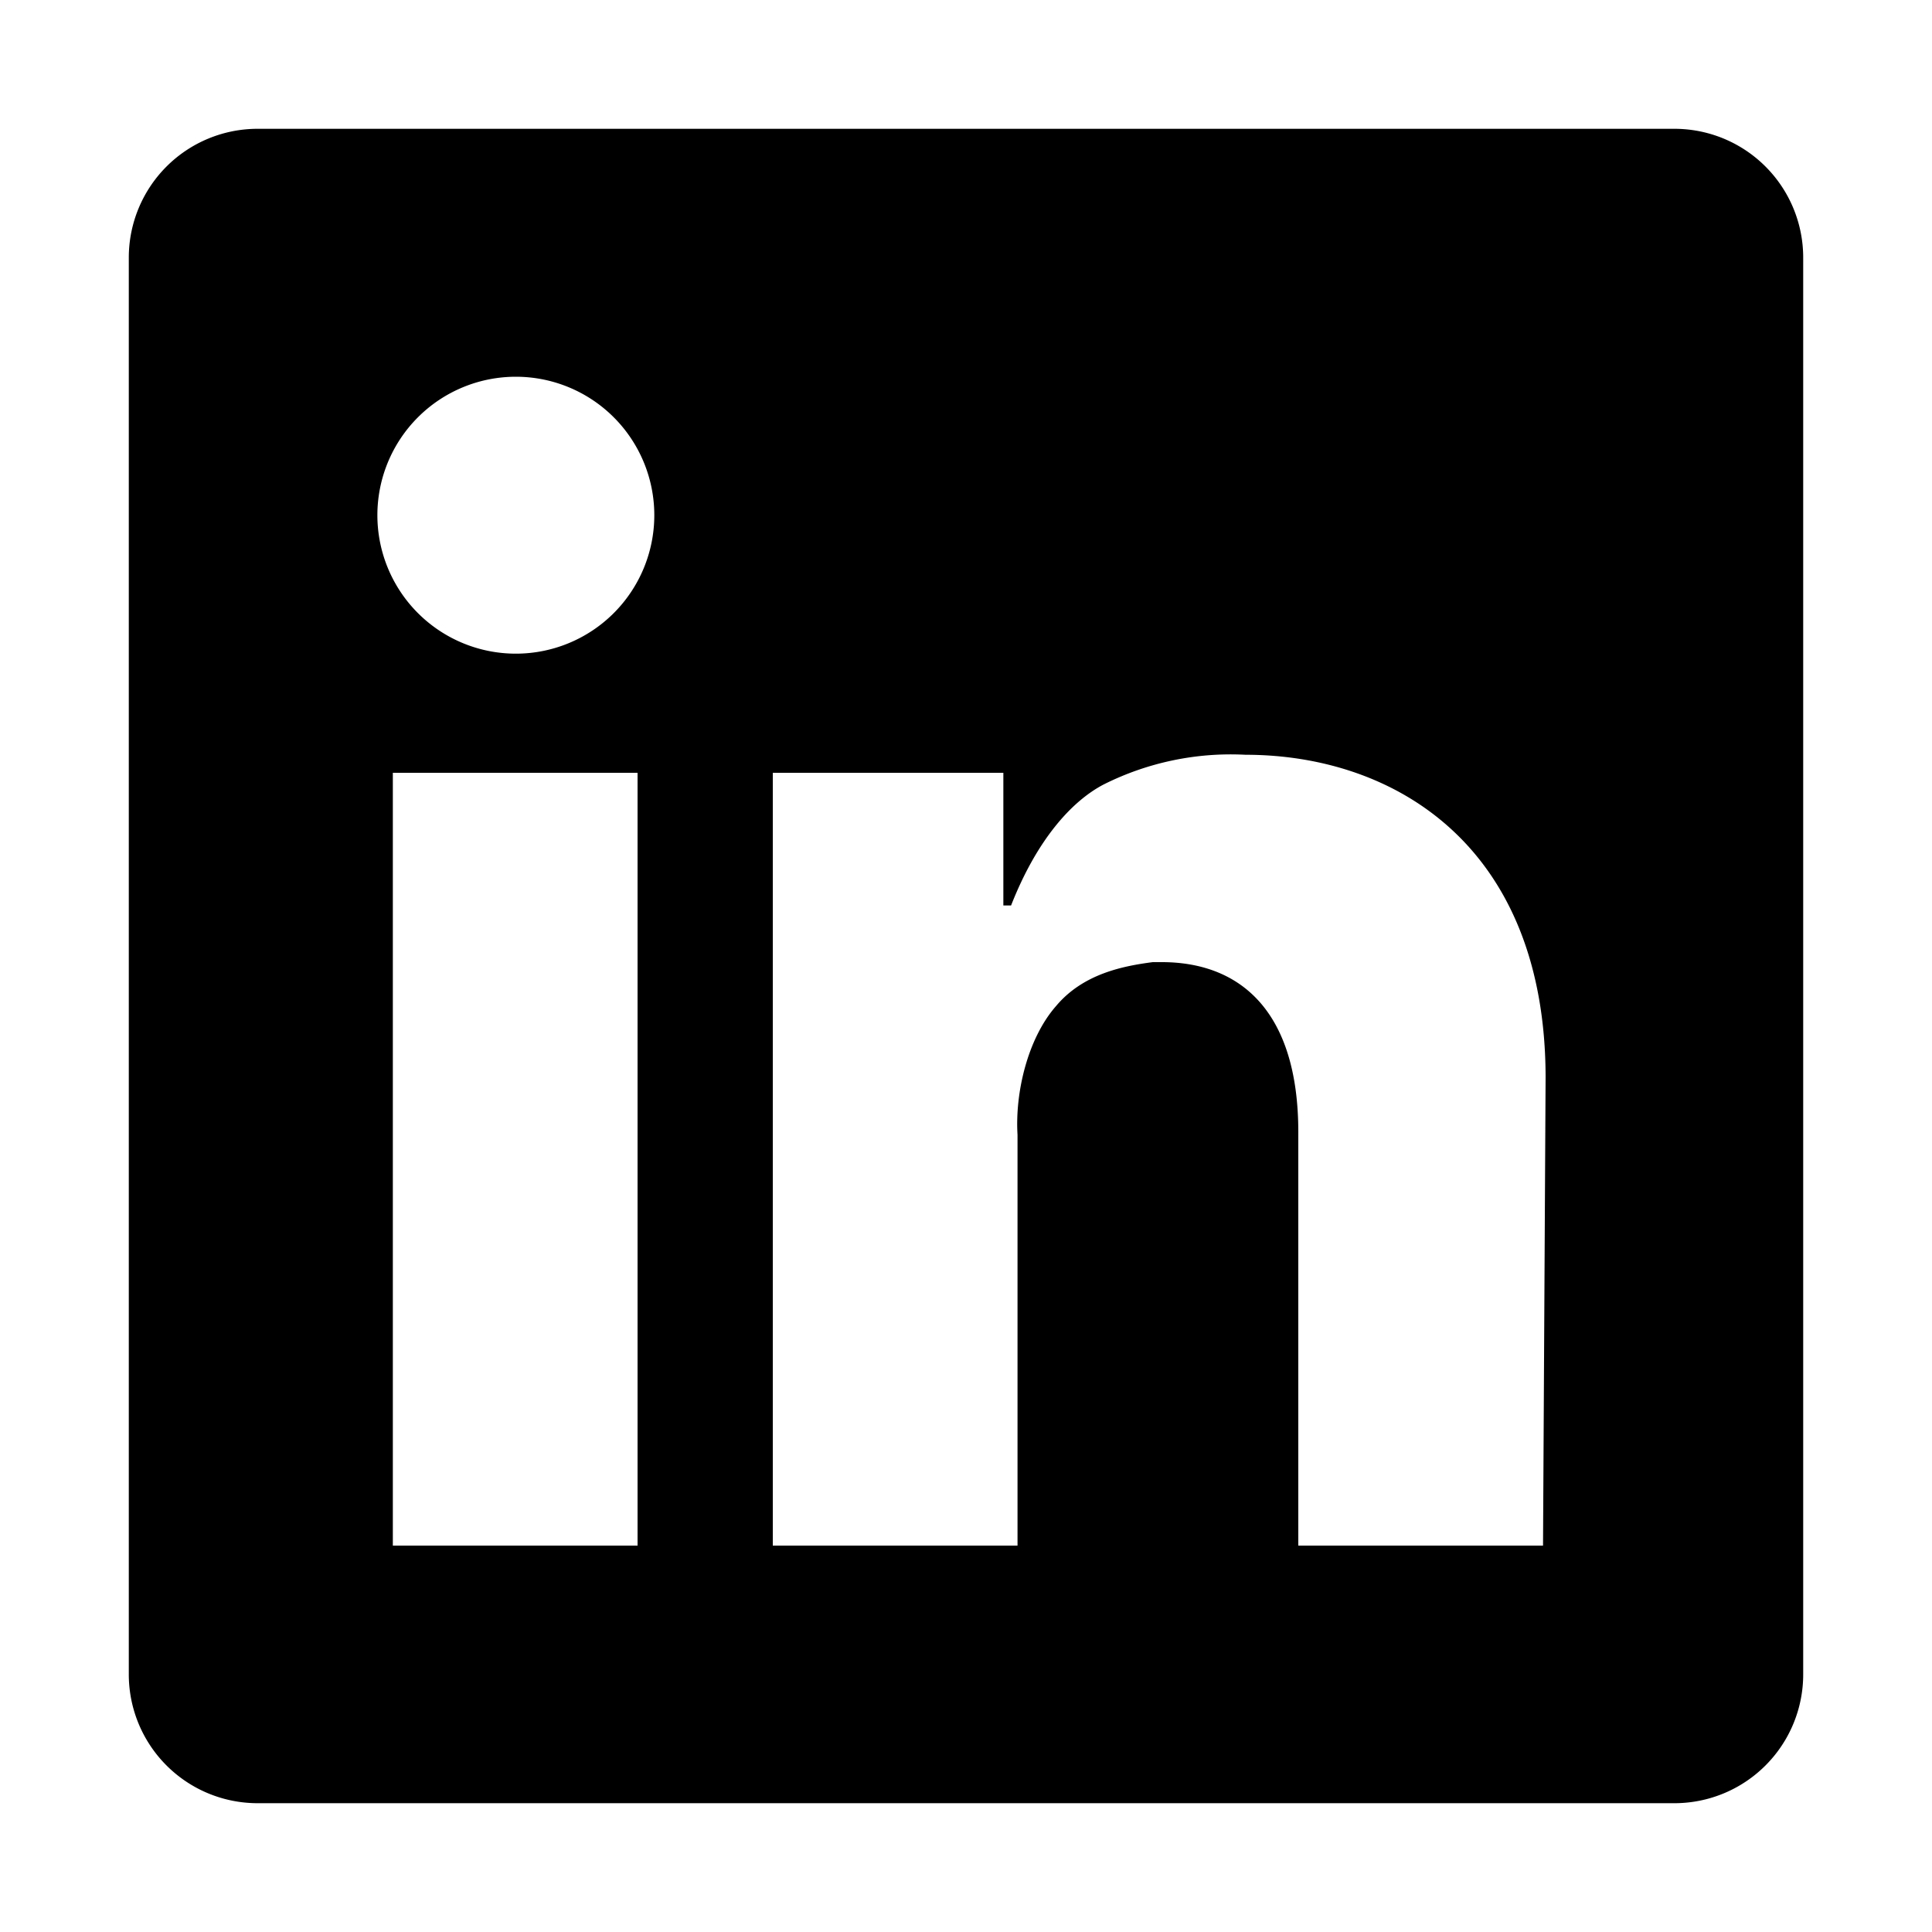 <svg xmlns="http://www.w3.org/2000/svg" fill="none" viewBox="0 0 15 15">
  <path fill="currentColor" fill-rule="evenodd" d="M2 1a1 1 0 0 0-1 1v11a1 1 0 0 0 1 1h11a1 1 0 0 0 1-1V2a1 1 0 0 0-1-1H2Zm1.05 5h1.9v6h-1.9V6Zm2.03-2a1.07 1.07 0 1 1-2.15 0 1.07 1.07 0 0 1 2.15 0ZM12 8.37c0-1.8-1.17-2.51-2.33-2.51a2.2 2.2 0 0 0-1.1.23c-.25.13-.52.43-.72.94h-.06V6H6v6h1.9V8.81c-.02-.33.08-.75.3-1 .21-.25.52-.31.75-.34h.07c.6 0 1.06.37 1.06 1.32V12h1.9L12 8.36Z" clip-rule="evenodd"/>
</svg>

